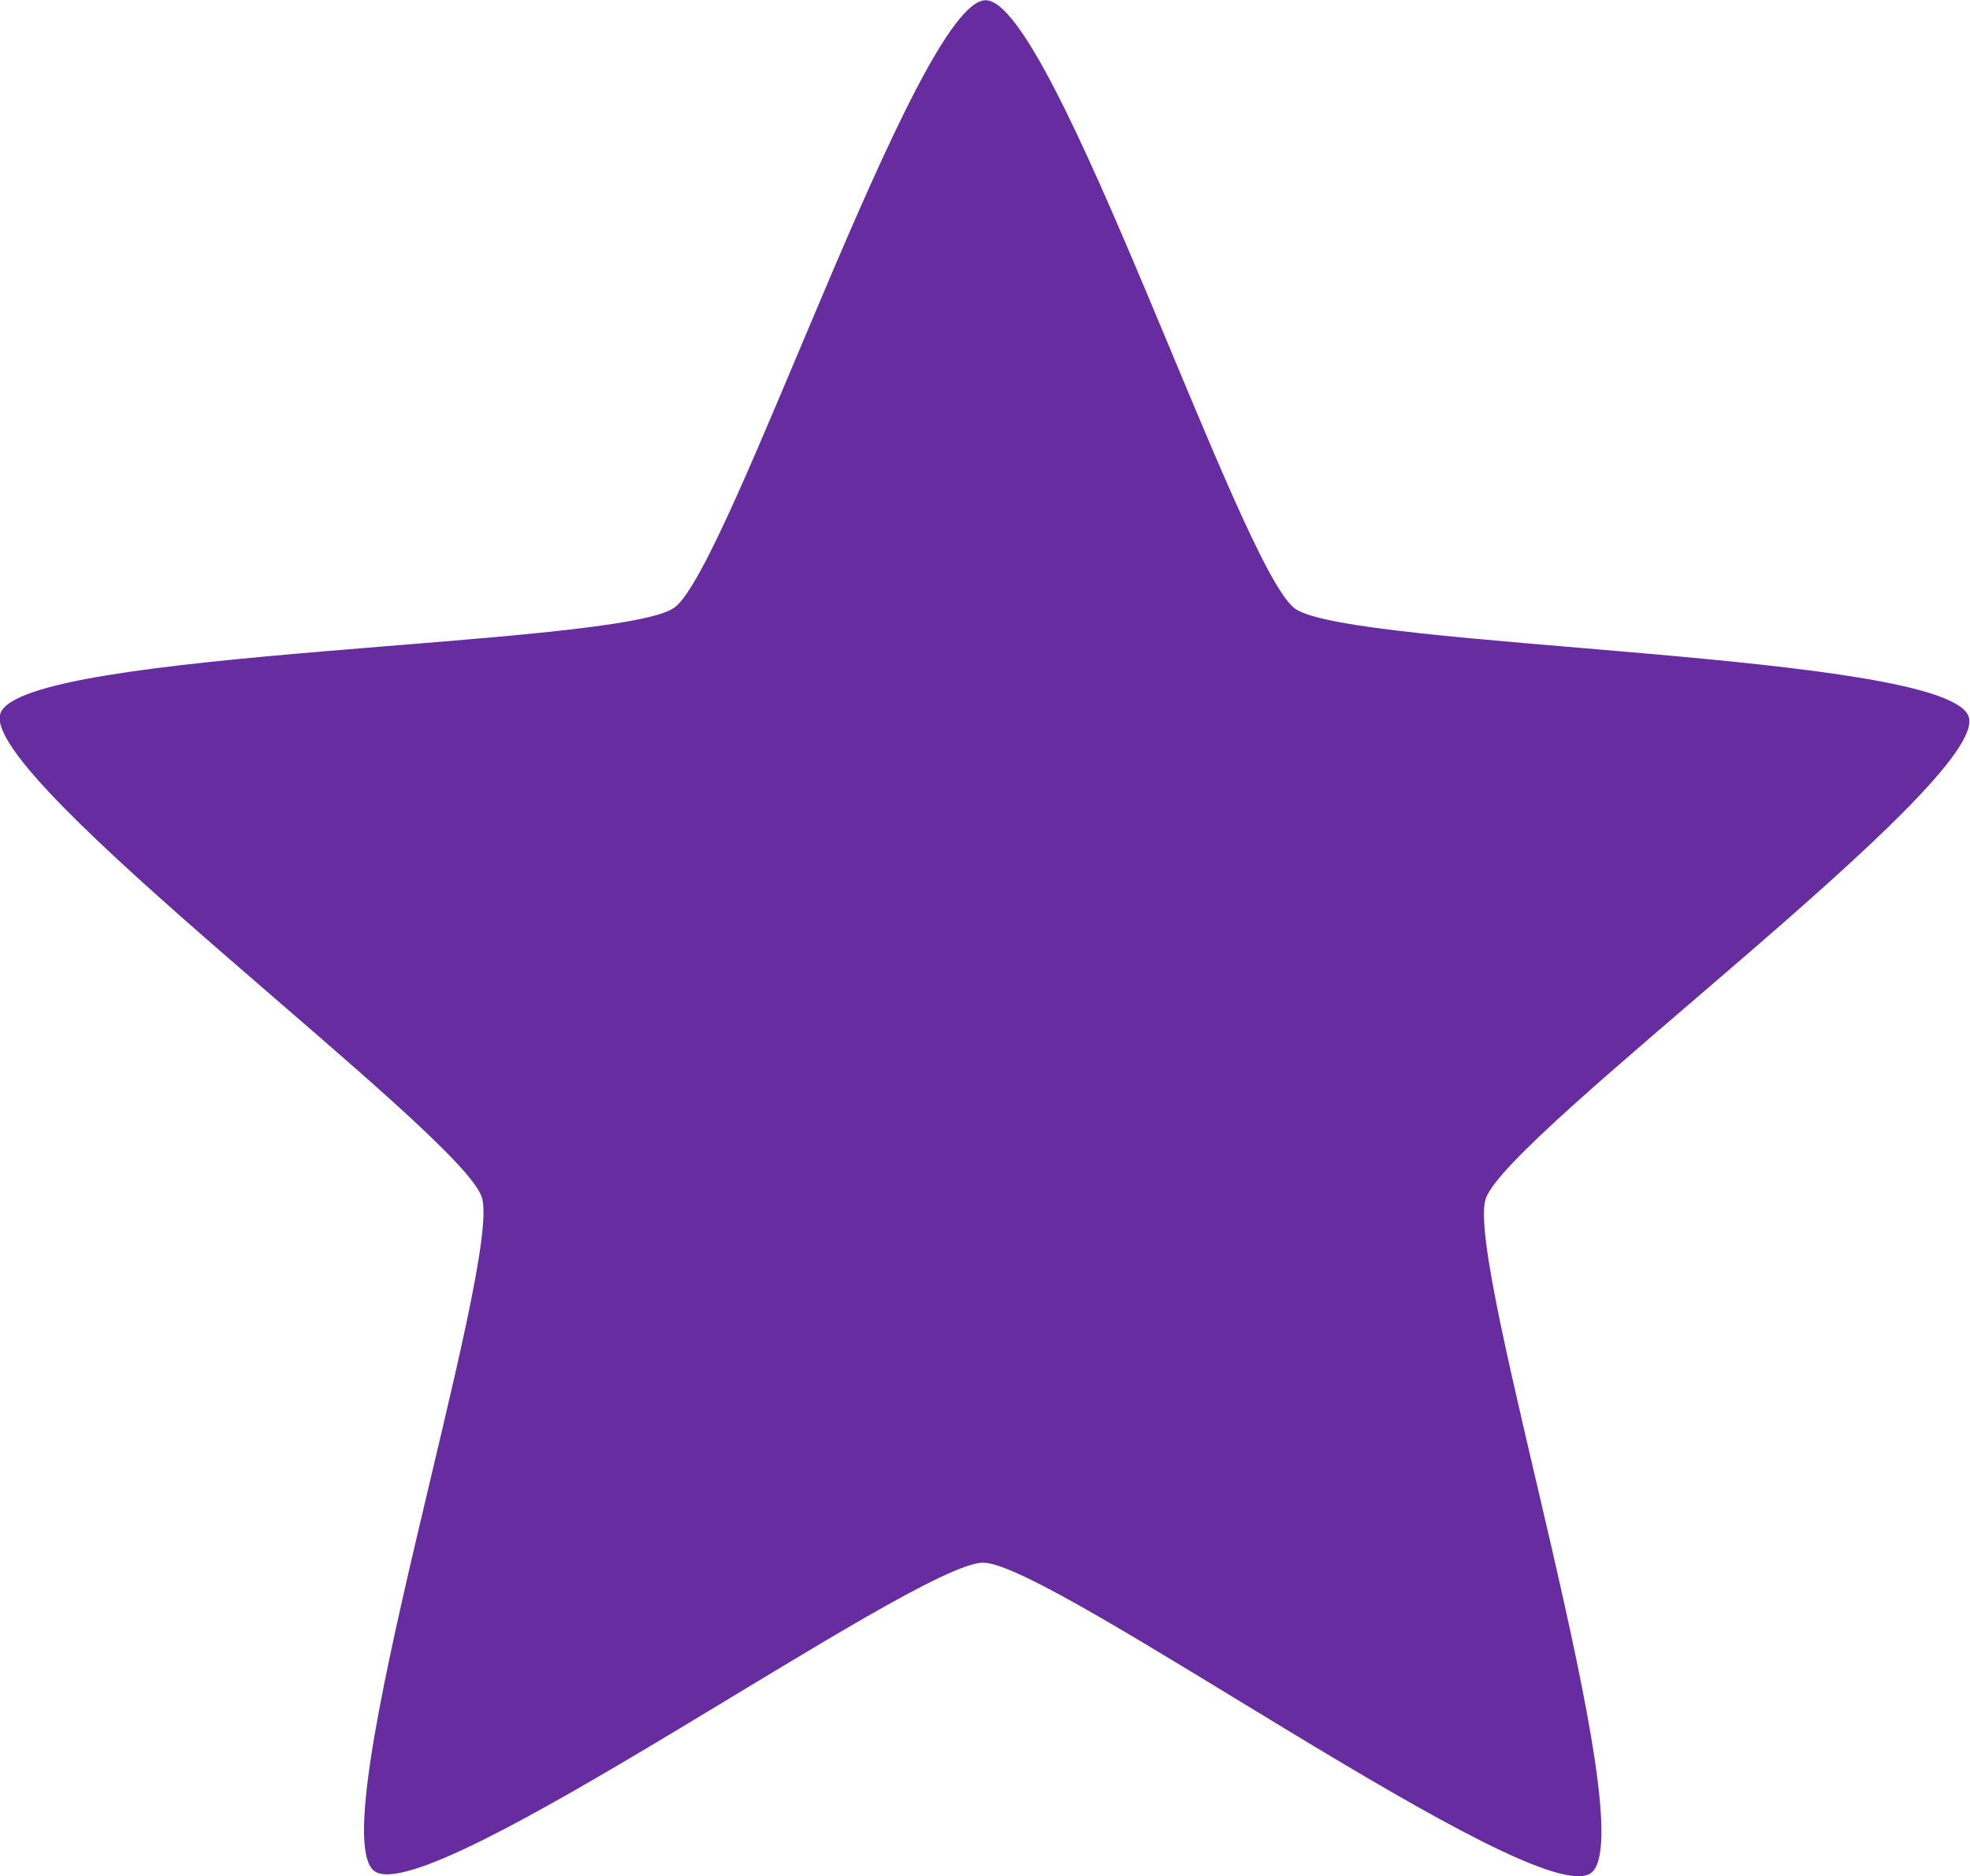 <svg width="109.78mm" height="104.56mm" version="1.1" viewBox="0 0 109.78 104.56" xmlns="http://www.w3.org/2000/svg">
 <g transform="translate(-18.064 -20.525)">
  <path transform="matrix(1.179 -.122 .122 1.179 -26.828 1.435)" d="m101.35 115.22c-2.779 1.604-23.729-17.122-26.92-17.457-3.191-0.335-27.577 13.626-29.961 11.479-2.384-2.147 8.951-27.859 8.284-30.997-0.667-3.138-21.481-22.017-20.176-24.948 1.305-2.931 29.261-0.095 32.04-1.7s14.301-27.233 17.492-26.898c3.191 0.335 9.133 27.8 11.517 29.947 2.384 2.147 30.319 5.186 30.986 8.324 0.667 3.138-23.617 17.277-24.922 20.208-1.305 2.931 4.437 30.438 1.659 32.042z" fill="#672ca0" fill-rule="evenodd" stroke-linecap="round" stroke-linejoin="round" stroke-width="1.573"/>
 </g>
</svg>
